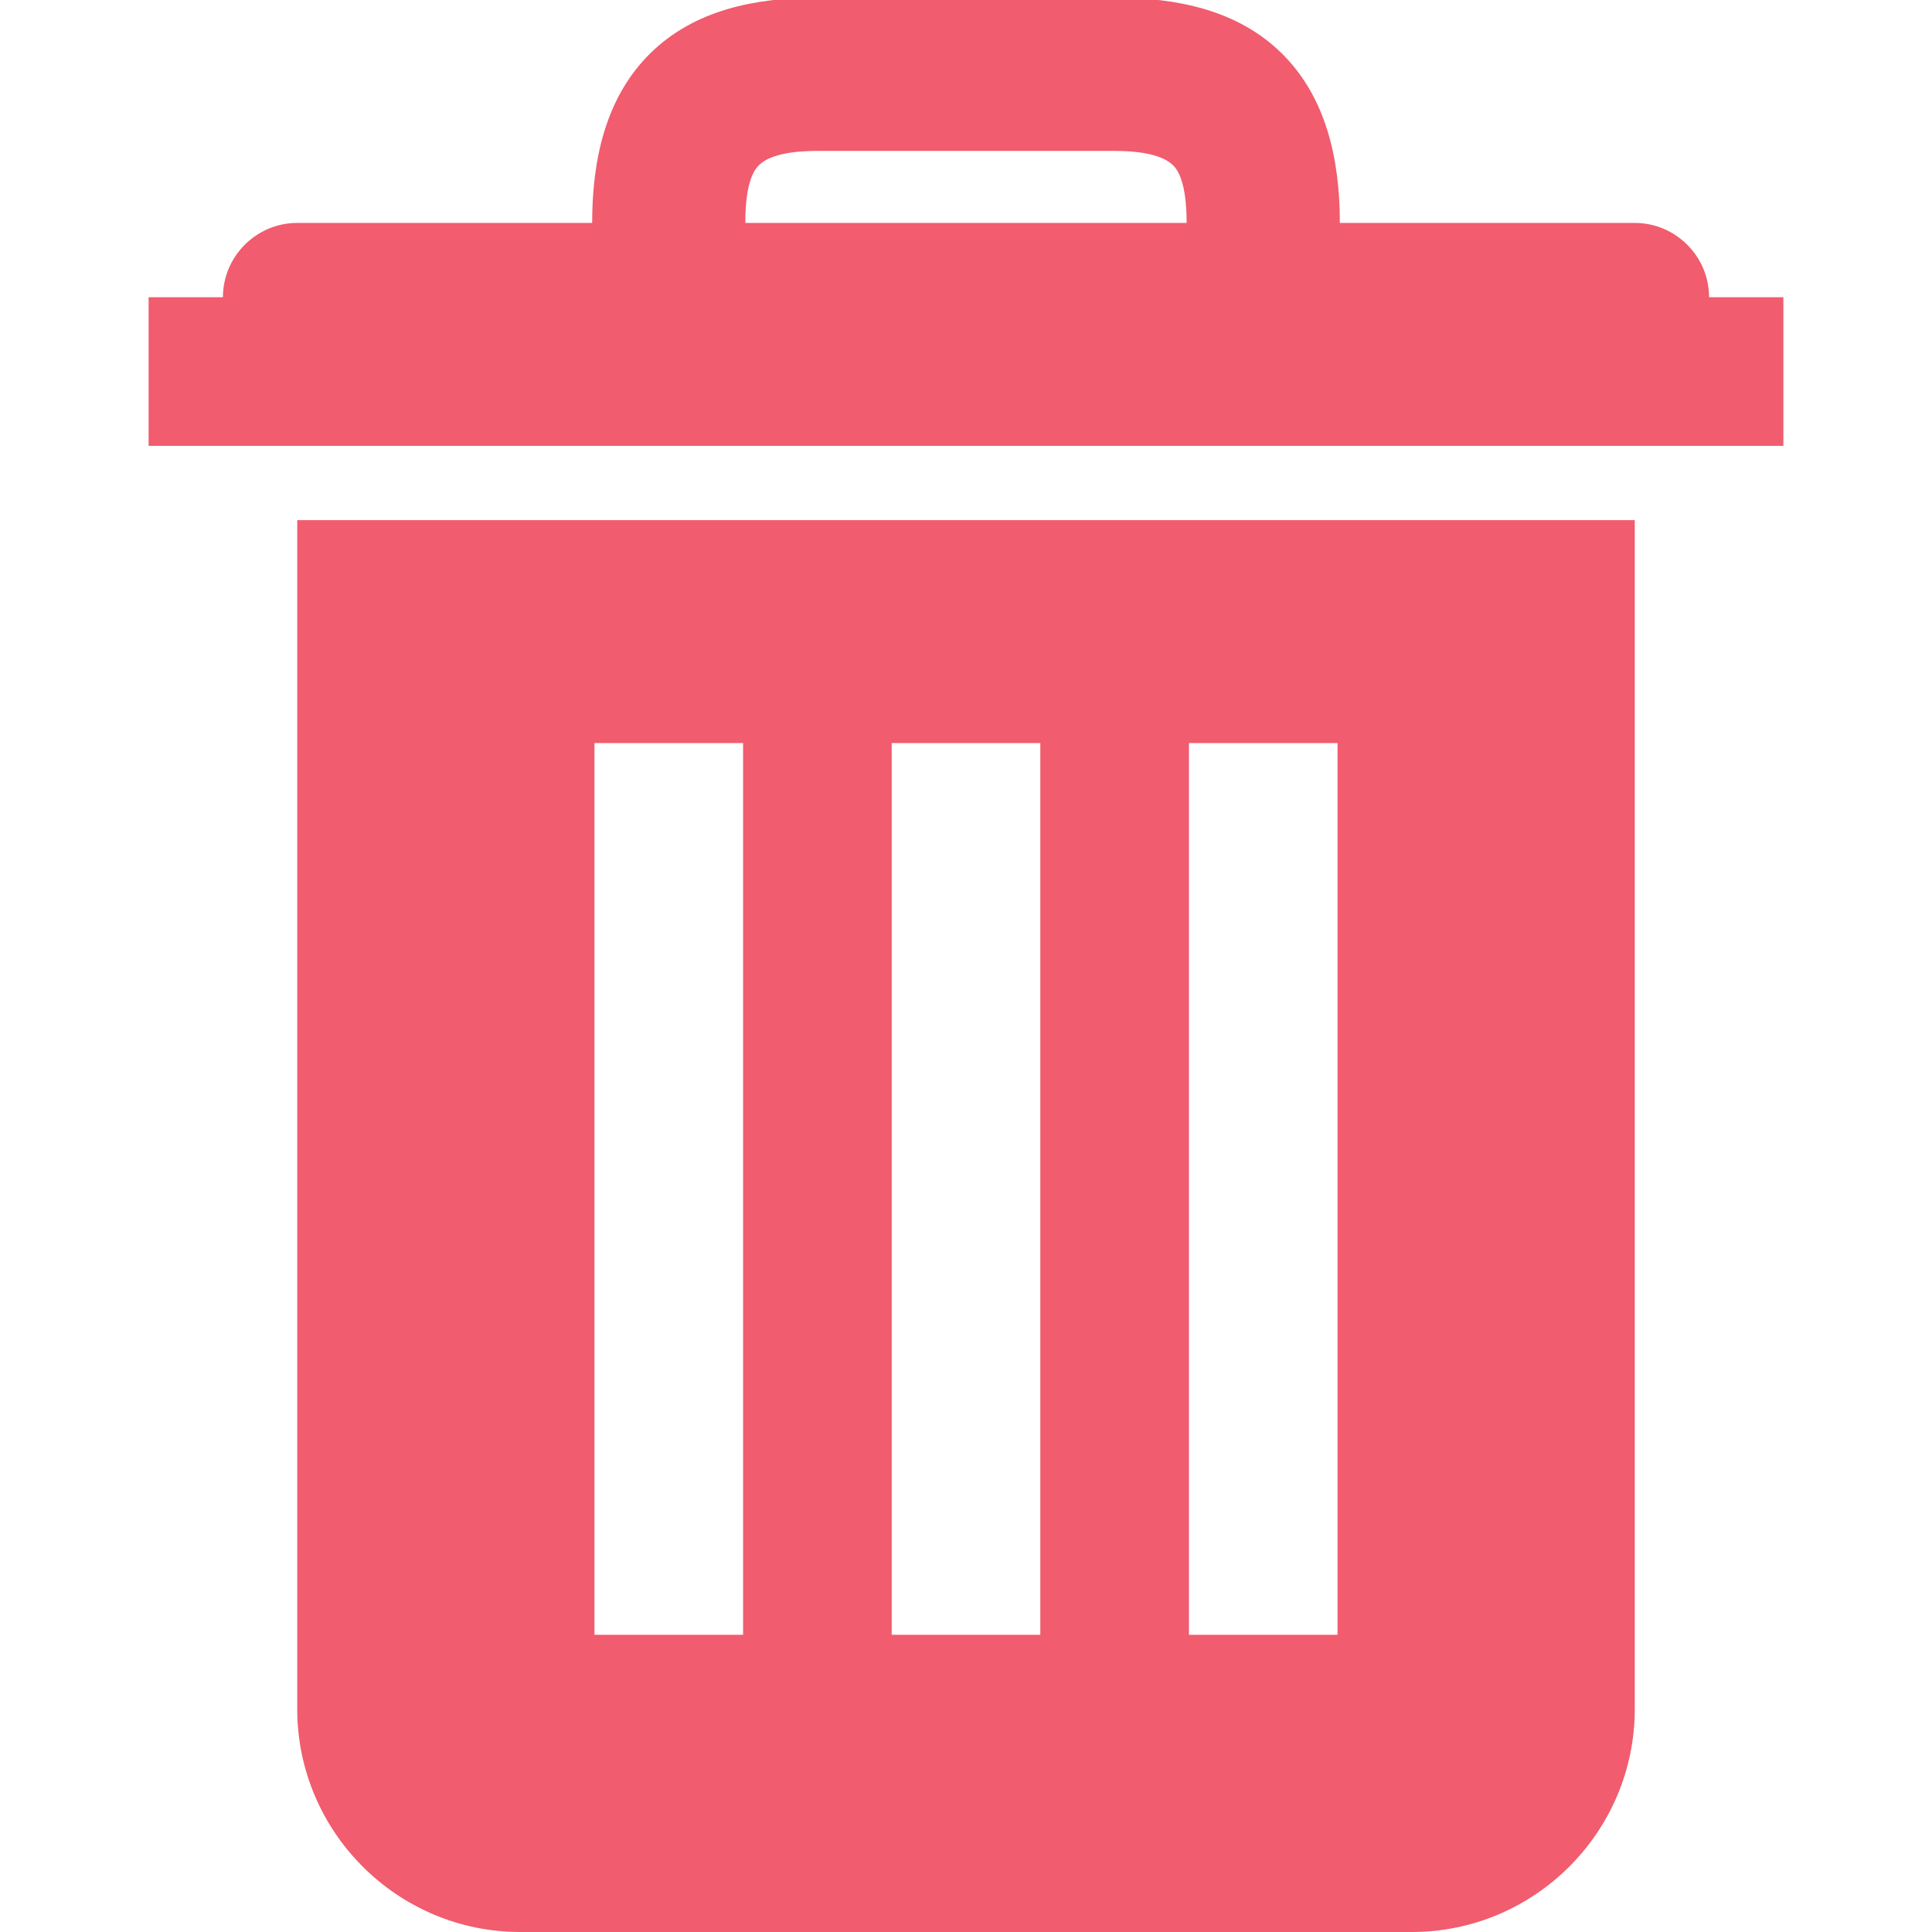 <svg fill="#f15c6e" xmlns="http://www.w3.org/2000/svg" width="26" height="26"><path d="M11-.031c-.836 0-1.656.164-2.25.75-.594.586-.781 1.418-.781 2.281H4c-.55 0-1 .45-1 1H2v2h22V4h-1c0-.55-.45-1-1-1h-3.969c0-.863-.187-1.695-.781-2.281-.594-.586-1.414-.75-2.25-.75zm0 2.062h4c.547 0 .719.13.781.188.063.058.188.222.188.781H10.03c0-.559.125-.723.188-.781.062-.059.234-.188.781-.188zM4 7v16c0 1.652 1.348 3 3 3h12c1.652 0 3-1.348 3-3V7zm4 3h2v12H8zm4 0h2v12h-2zm4 0h2v12h-2z"/></svg>